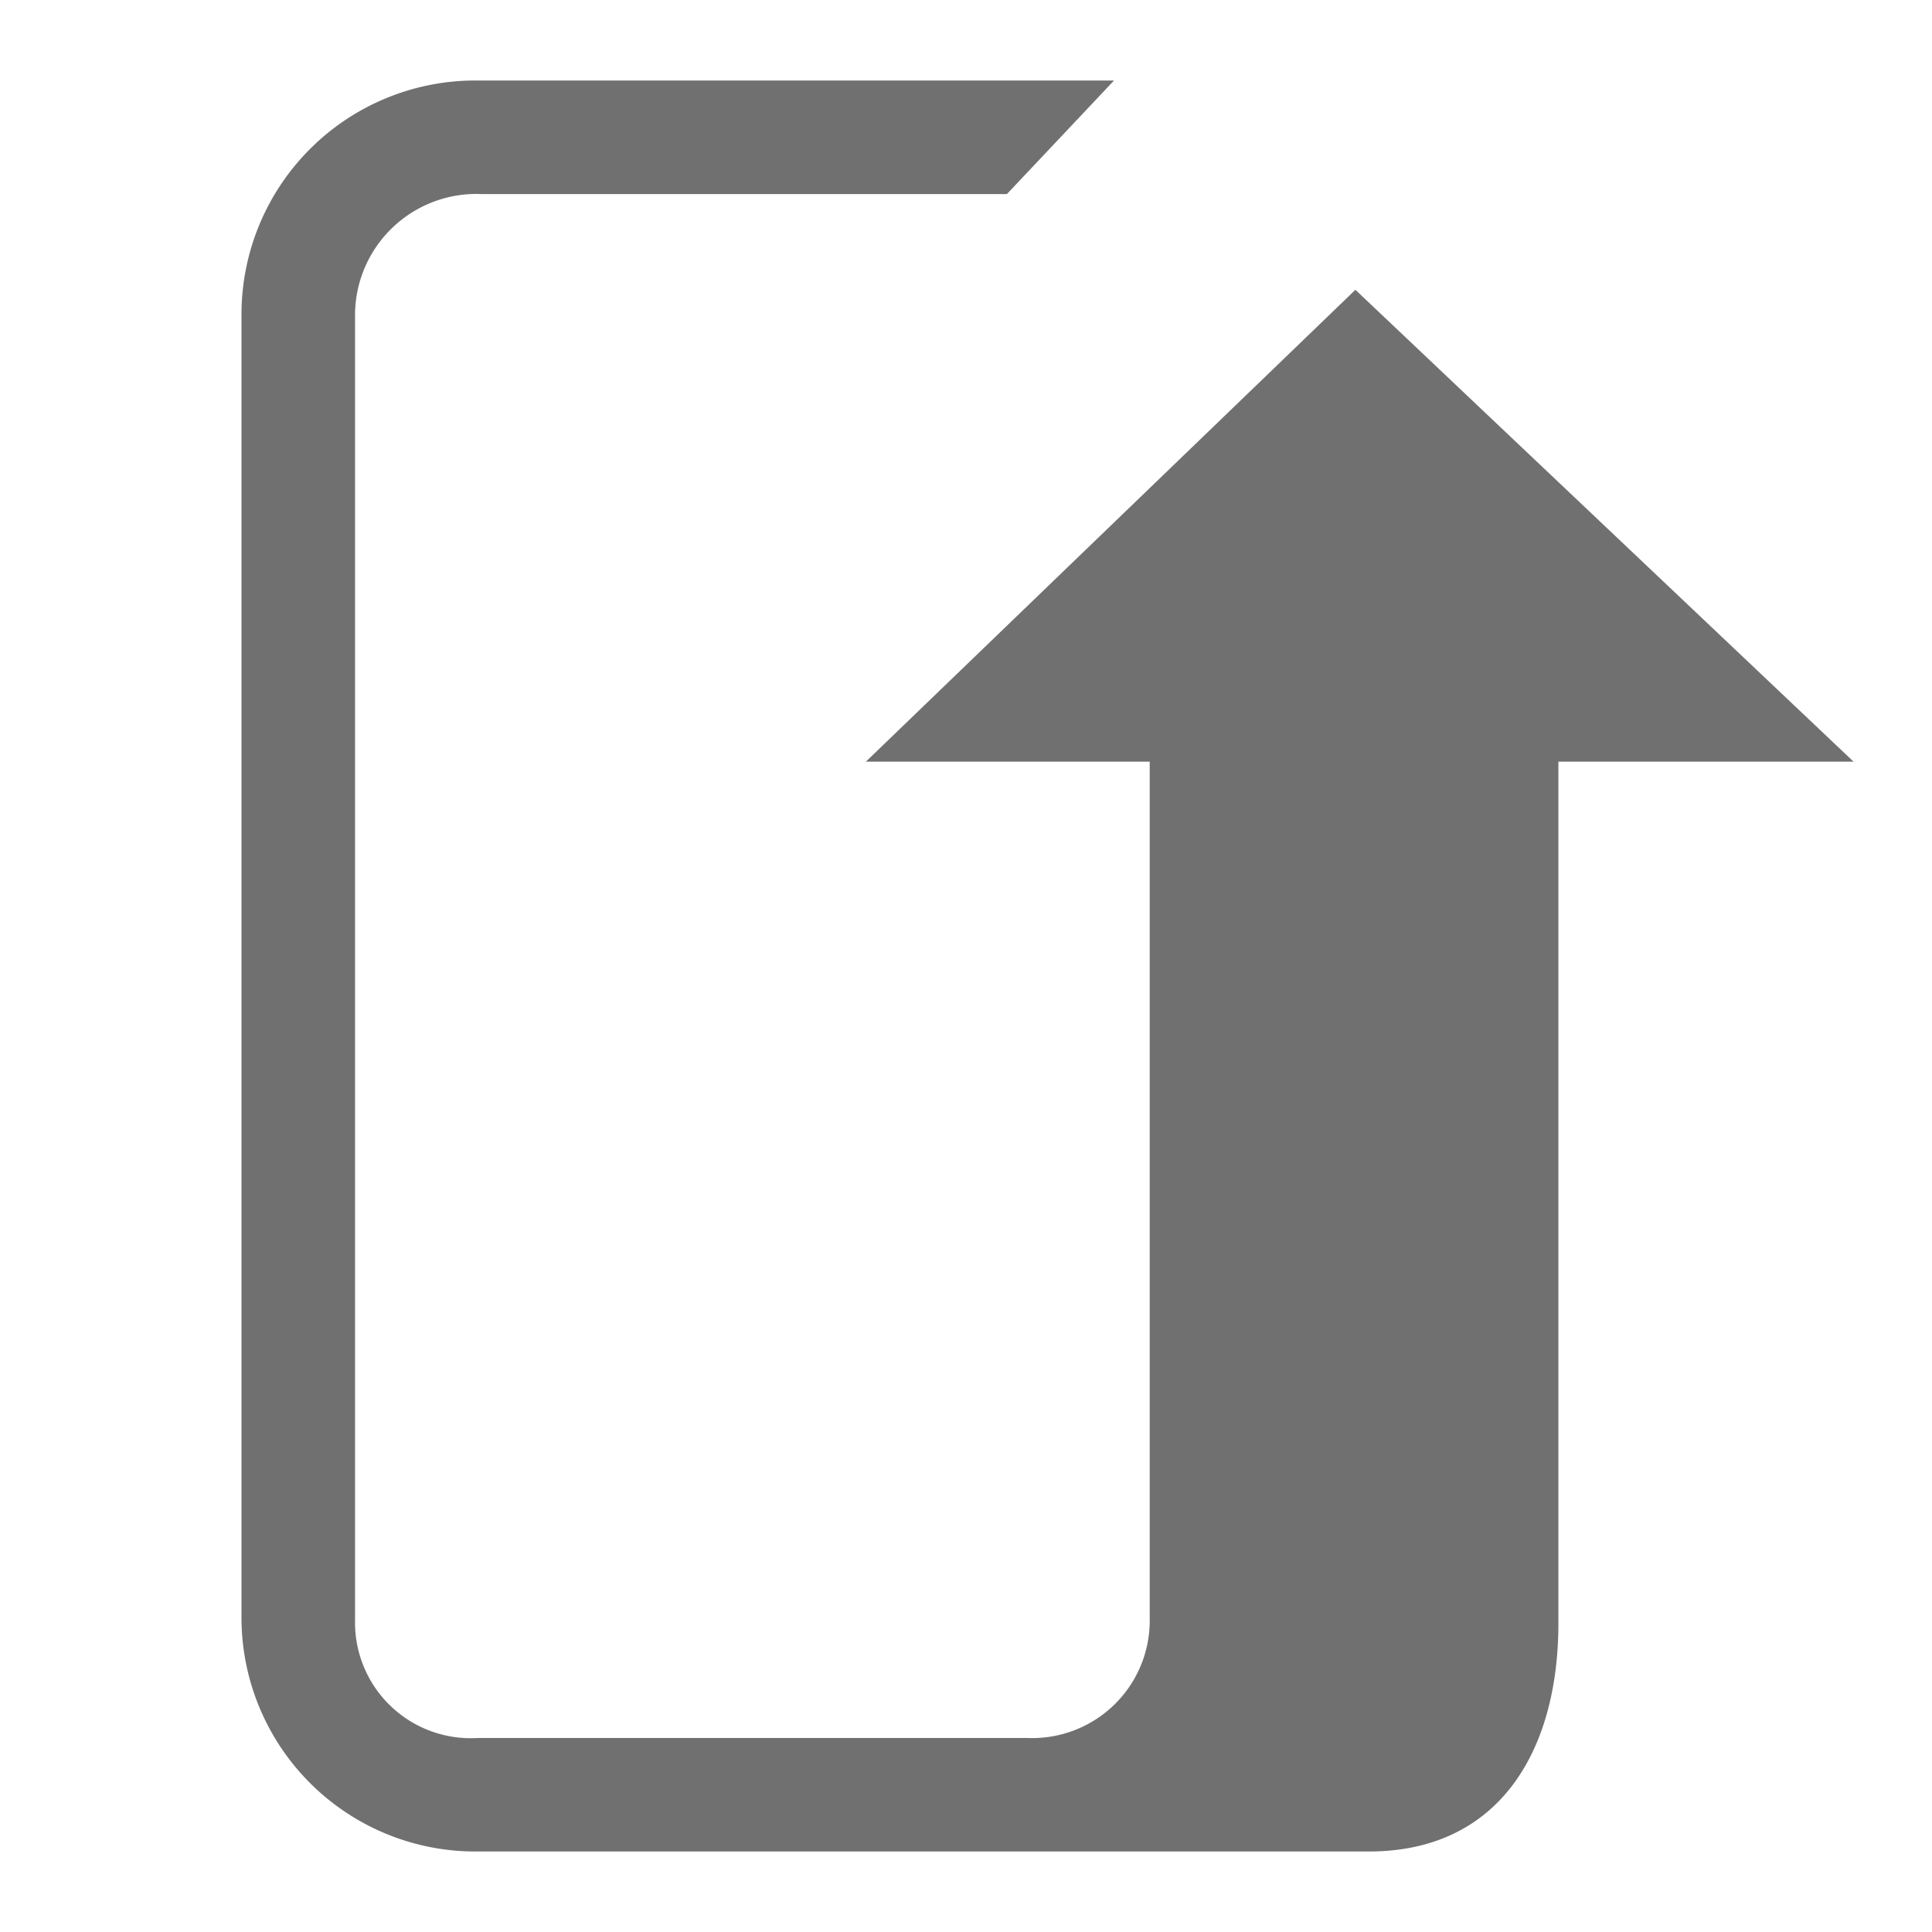 <svg xmlns="http://www.w3.org/2000/svg" data-name="S_AdobeSendNow_24_N@2x" height="48" id="S_AdobeSendNow_24_N_2x" viewBox="0 0 48 48" width="48"><defs><style>.fill{fill:#707070}</style></defs><title>S_AdobeSendNow_24_N@2x</title><path class="fill" d="M33.675 7.2L21.513 18.923h7.051V40.19a2.92 2.92 0 0 1-3.035 2.99H11.867a2.874 2.874 0 0 1-3.046-2.916V7.8a3.015 3.015 0 0 1 3.159-2.978h13.036L27.678 2H11.833A5.811 5.811 0 0 0 6 7.759v32.482A5.811 5.811 0 0 0 11.833 46h22.175c3.215 0 4.7-2.465 4.71-5.641V18.923h7.333z"/></svg>